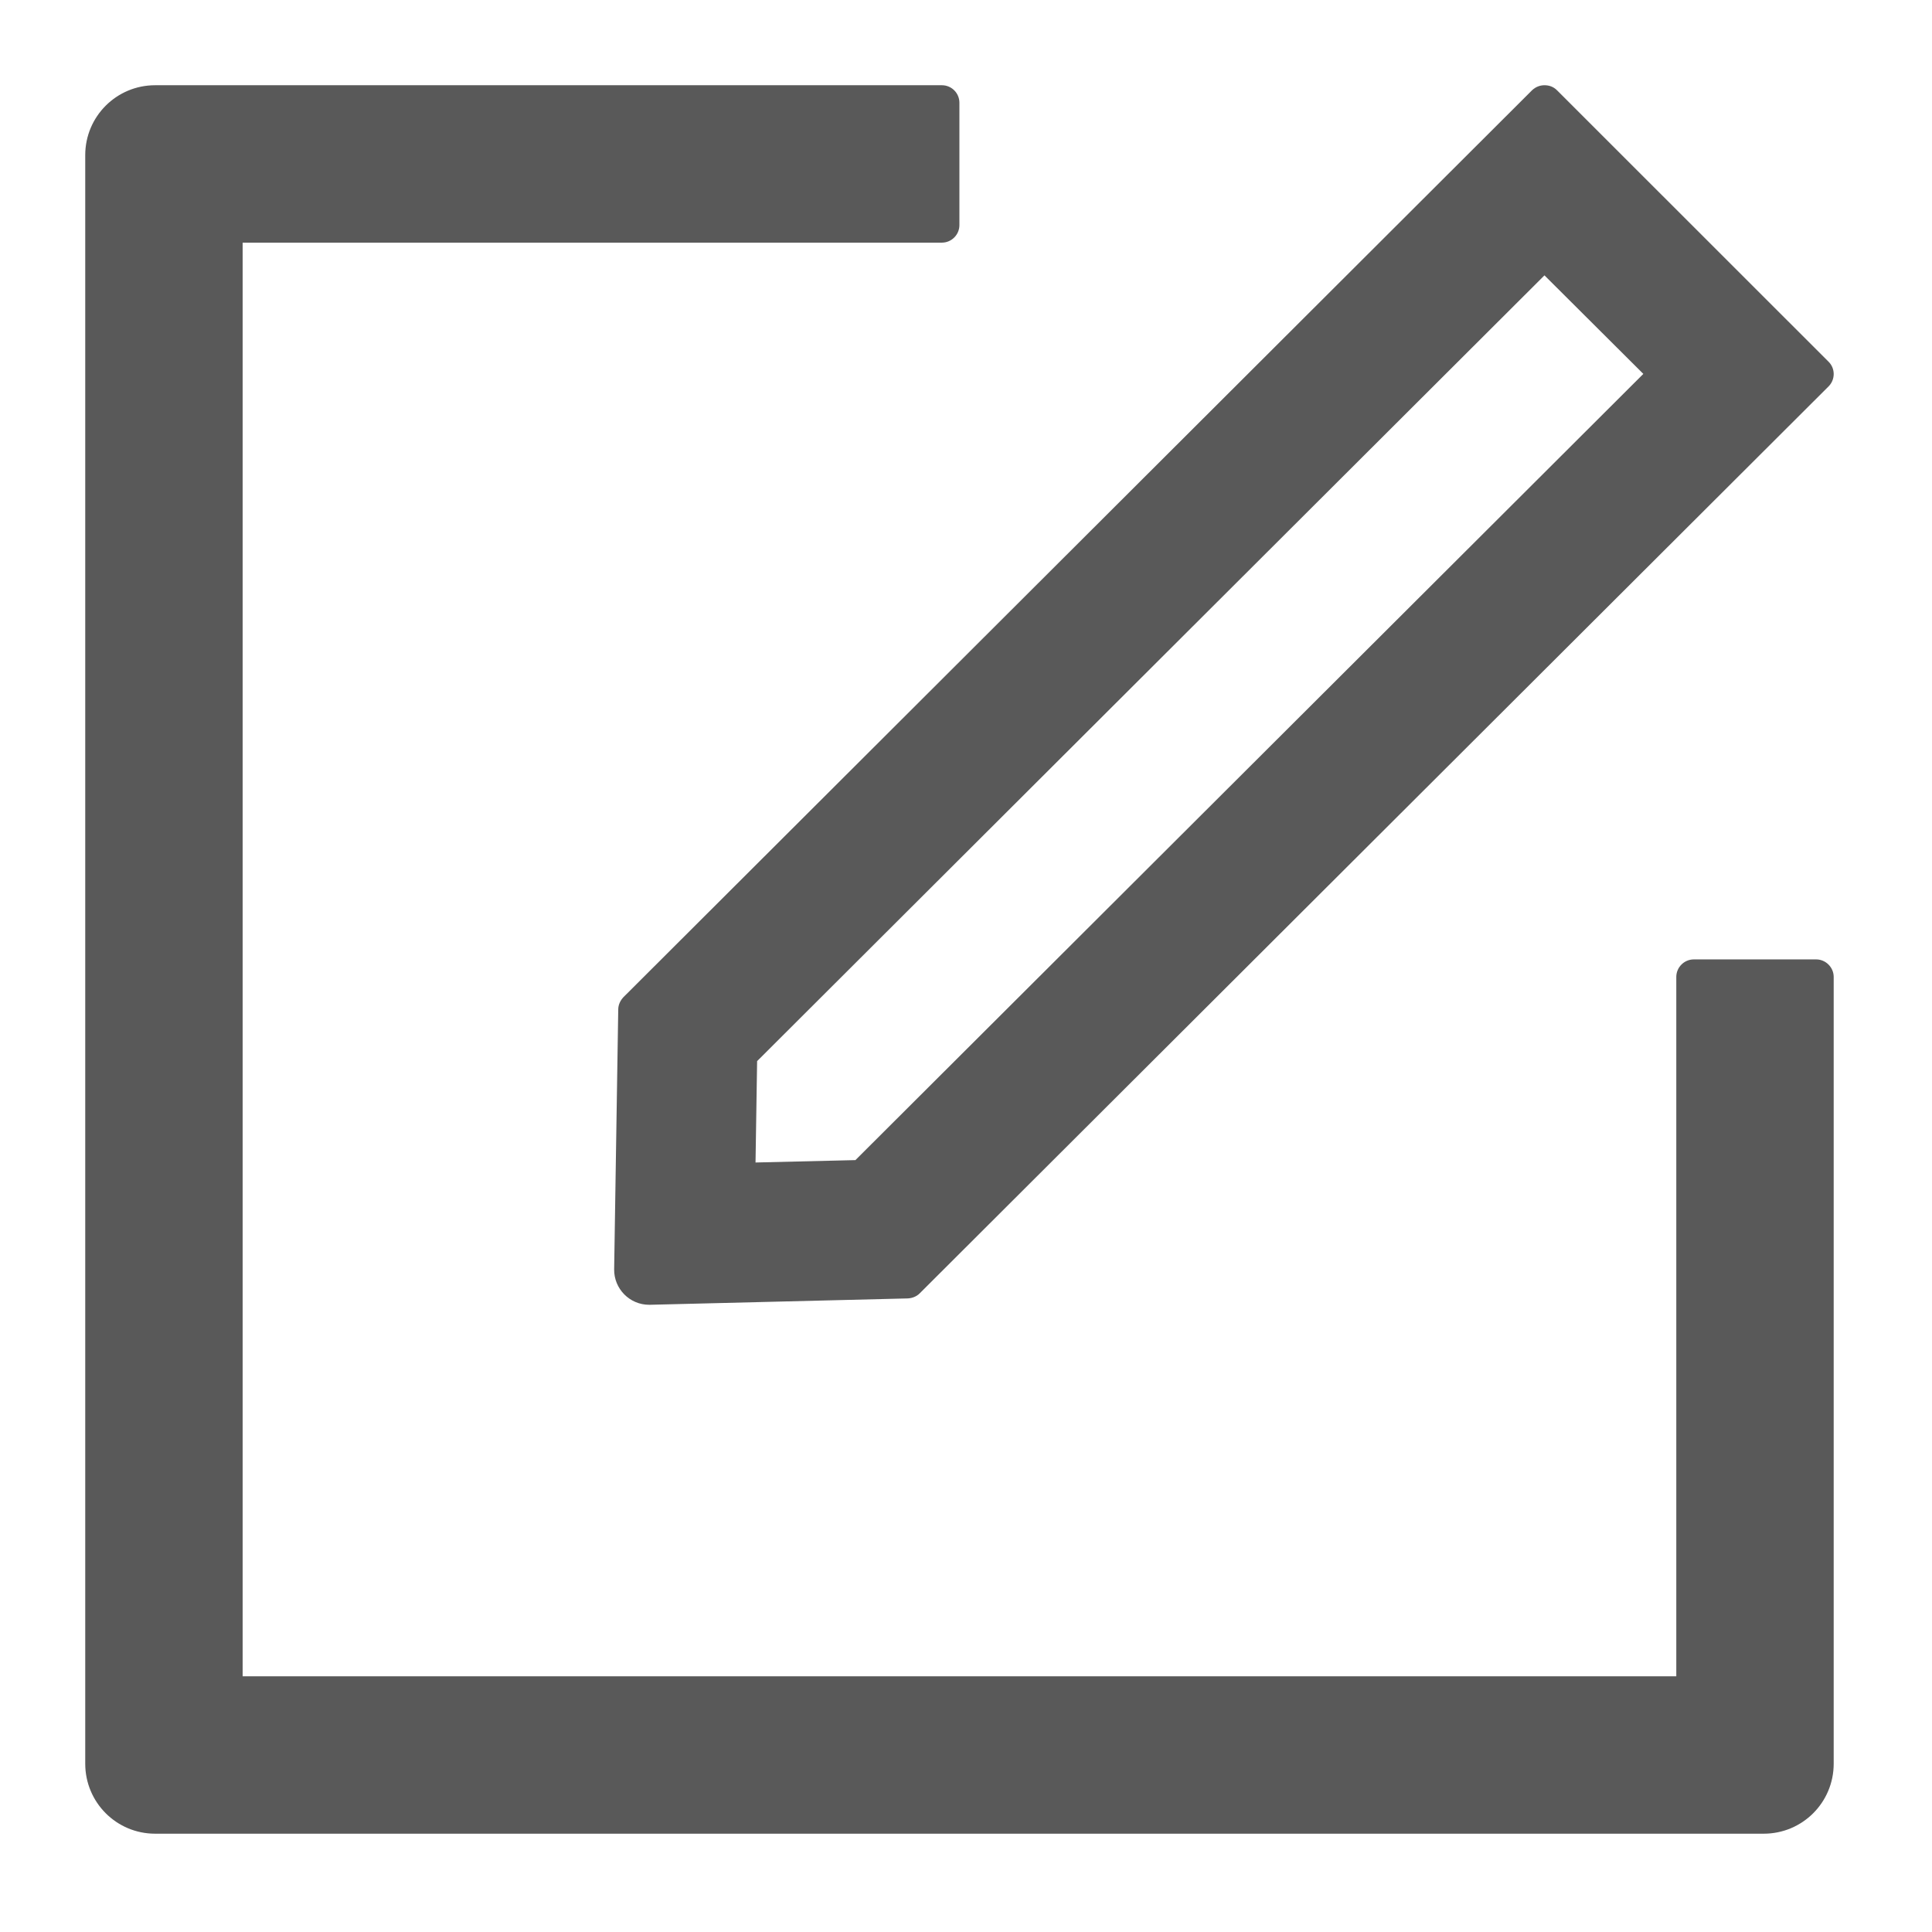 <?xml version="1.0" encoding="UTF-8"?>
<svg width="17px" height="17px" viewBox="0 0 17 17" version="1.1" xmlns="http://www.w3.org/2000/svg" xmlns:xlink="http://www.w3.org/1999/xlink">
    <title>edit-square</title>
    <g id="页面-1" stroke="none" stroke-width="1" fill="none" fill-rule="evenodd" opacity="0.65">
        <g id="查看实验结果-已添加对比模型" transform="translate(-1323, -173)" fill="#000000" fill-rule="nonzero">
            <g id="Top" transform="translate(733, 153)">
                <g id="编组-34" transform="translate(510, 12)">
                    <g id="General/Button/Default/Light/Default备份" transform="translate(72, 0)">
                        <g id="edit-square" transform="translate(8, 8)">
                            <g id="编组-33" transform="translate(0.75, 0.75)">
                                <path d="M15.231,7.692 L14.154,7.692 C14.069,7.692 14,7.762 14,7.846 L14,14 L1.385,14 L1.385,1.385 L7.538,1.385 C7.623,1.385 7.692,1.315 7.692,1.231 L7.692,0.154 C7.692,0.069 7.623,0 7.538,0 L0.615,0 C0.275,0 0,0.275 0,0.615 L0,14.769 C0,15.11 0.275,15.385 0.615,15.385 L14.769,15.385 C15.11,15.385 15.385,15.11 15.385,14.769 L15.385,7.846 C15.385,7.762 15.315,7.692 15.231,7.692 Z" id="路径"></path>
                                <path d="M4.69,8.133 L4.654,10.419 C4.652,10.59 4.79,10.731 4.962,10.731 L4.969,10.731 L7.238,10.675 C7.277,10.673 7.315,10.658 7.342,10.631 L15.34,2.65 C15.4,2.59 15.4,2.492 15.34,2.433 L12.95,0.044 C12.919,0.013 12.881,0 12.84,0 C12.8,0 12.762,0.015 12.731,0.044 L4.735,8.025 C4.708,8.054 4.69,8.092 4.69,8.133 Z M5.912,8.587 L12.84,1.673 L13.71,2.54 L6.777,9.458 L5.898,9.479 L5.912,8.587 L5.912,8.587 Z" id="形状"></path>
                            </g>
                        </g>
                    </g>
                </g>
            </g>
        </g>
    </g>
</svg>